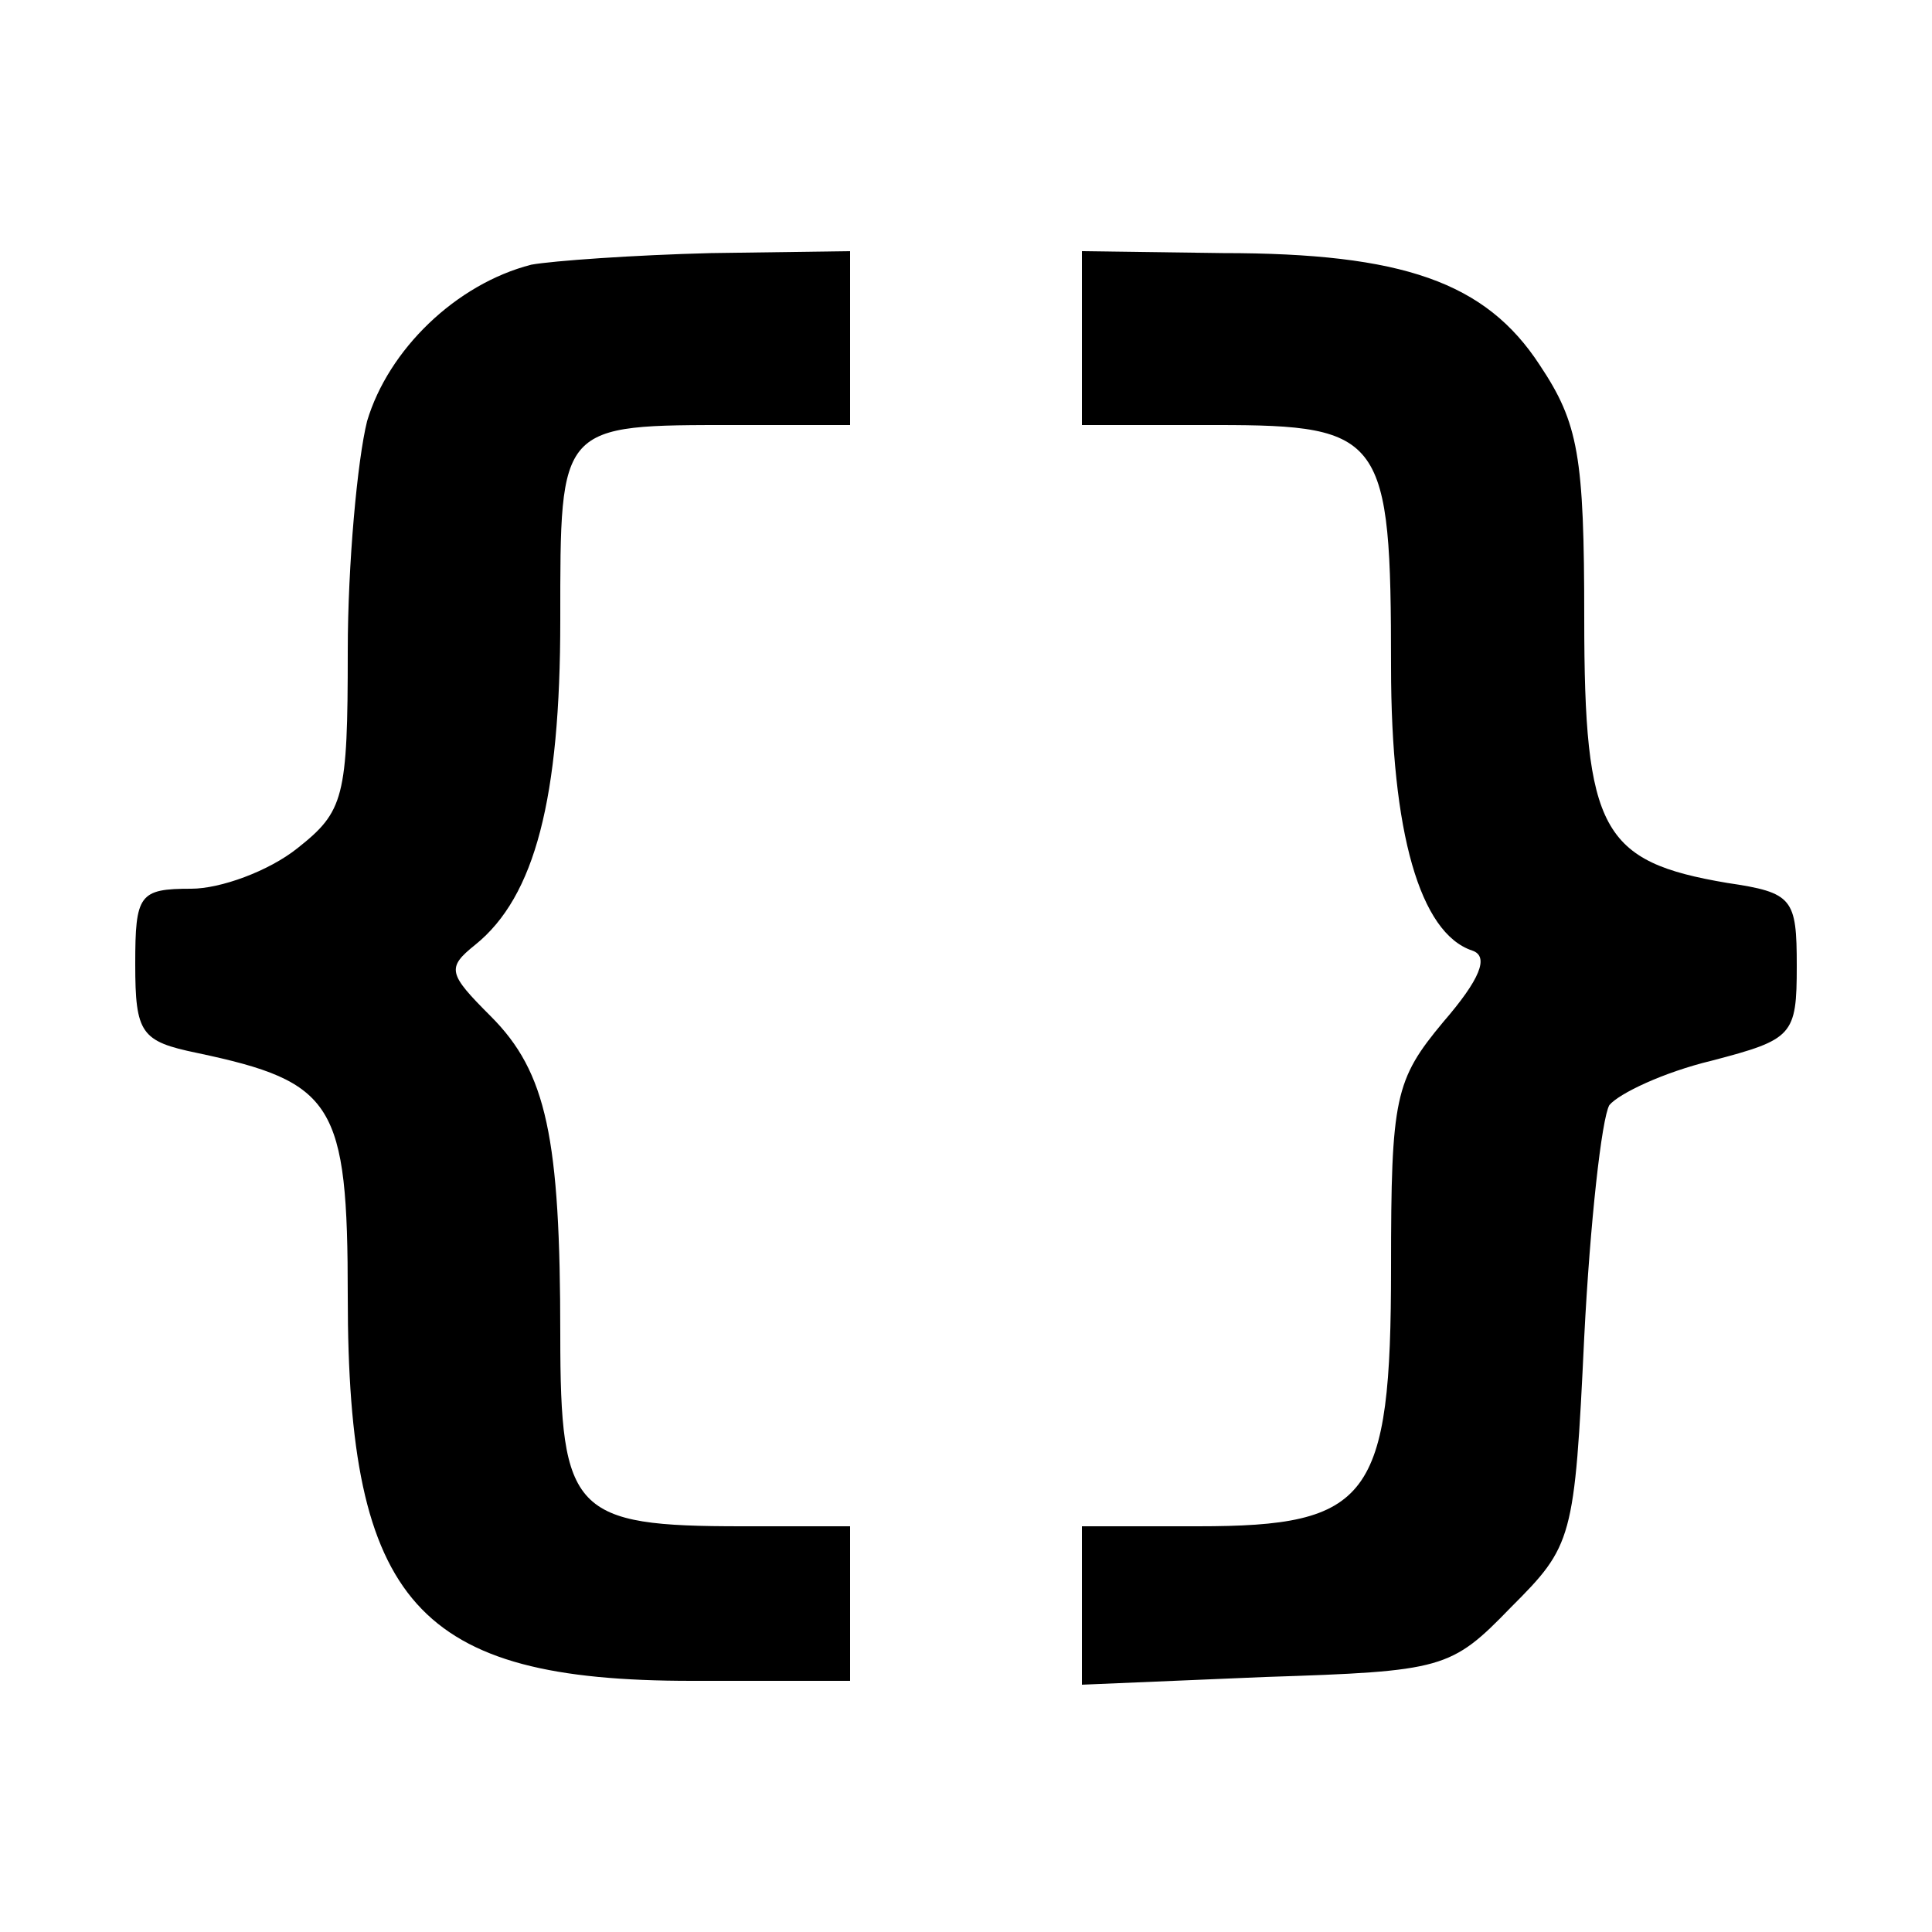 <svg version="1" xmlns="http://www.w3.org/2000/svg" width="133.333" height="133.333" viewBox="0 0 100 100"><path d="M27.5 13.7c-3.9 1-7.4 4.4-8.5 8.1-.5 2-1 7.4-1 11.9 0 7.6-.2 8.3-2.6 10.2-1.5 1.2-4 2.1-5.5 2.1-2.7 0-2.9.3-2.9 3.9s.3 4 3.2 4.6C17.3 56 18 57.1 18 67.1 18 83 21.6 87 35.8 87H44v-8h-5.6c-8.7 0-9.4-.7-9.4-9.9 0-10.2-.7-13.6-3.6-16.5-2.2-2.2-2.3-2.5-.8-3.7 3.1-2.5 4.4-7.6 4.4-16.8 0-10.2-.1-10.1 9.1-10.1H44v-9l-7.2.1c-4 .1-8.2.4-9.3.6zM56 17.5V22h7c8.6 0 9 .6 9 12.5 0 8.6 1.5 13.8 4.2 14.7.9.3.4 1.5-1.5 3.7-2.5 3-2.7 3.9-2.7 12.7 0 12-1.1 13.4-10 13.4h-6v8.2l9.5-.4c9.2-.3 9.6-.4 12.7-3.6 3.2-3.2 3.3-3.5 3.8-14 .3-5.9.9-11.3 1.3-12 .5-.6 2.8-1.7 5.3-2.3 4.2-1.1 4.4-1.3 4.4-4.9 0-3.5-.2-3.8-3.6-4.3C82.9 44.6 82 43 82 32c0-8.4-.3-10.1-2.3-13.1-2.8-4.3-7.1-5.8-16.4-5.8L56 13v4.5z"/></svg>